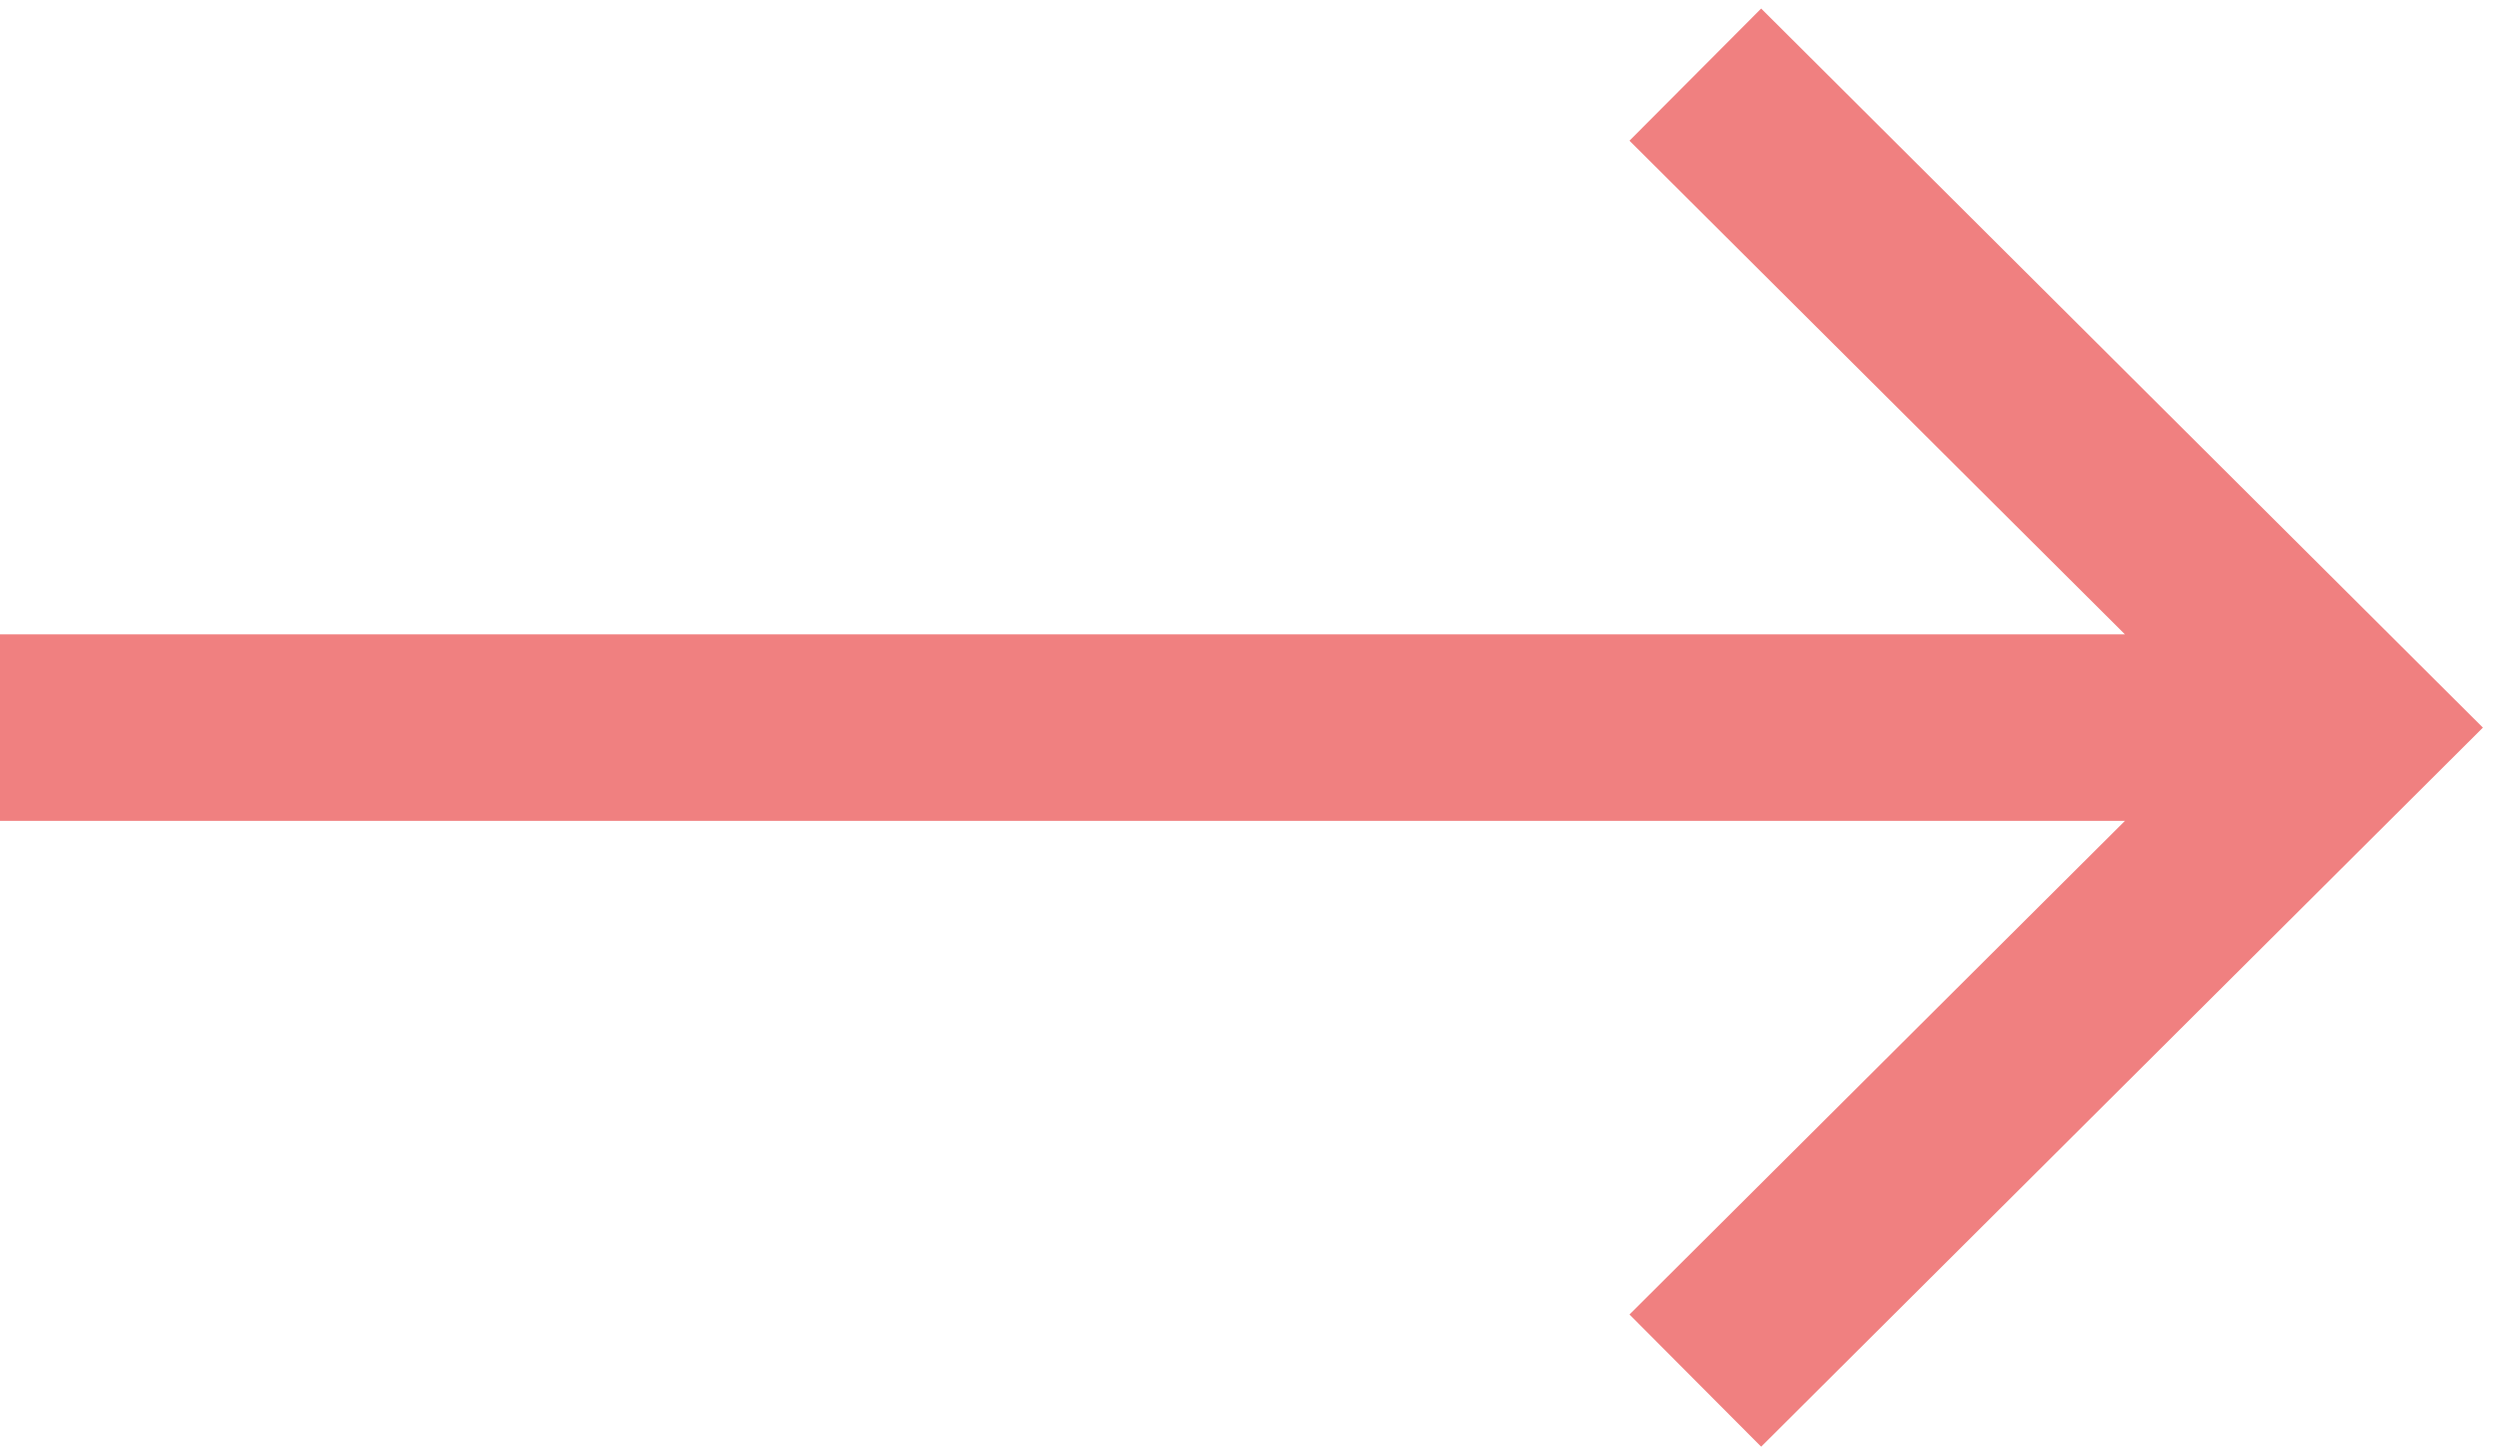<svg width="67" height="39" viewBox="0 0 67 39" fill="none" xmlns="http://www.w3.org/2000/svg">
<path fill-rule="evenodd" clip-rule="evenodd" d="M47.199 0.229L66.542 19.5L47.199 38.771L43.67 35.229L56.948 22H0V17H56.948L43.67 3.771L47.199 0.229Z" fill="lightcoral"/>
</svg>
